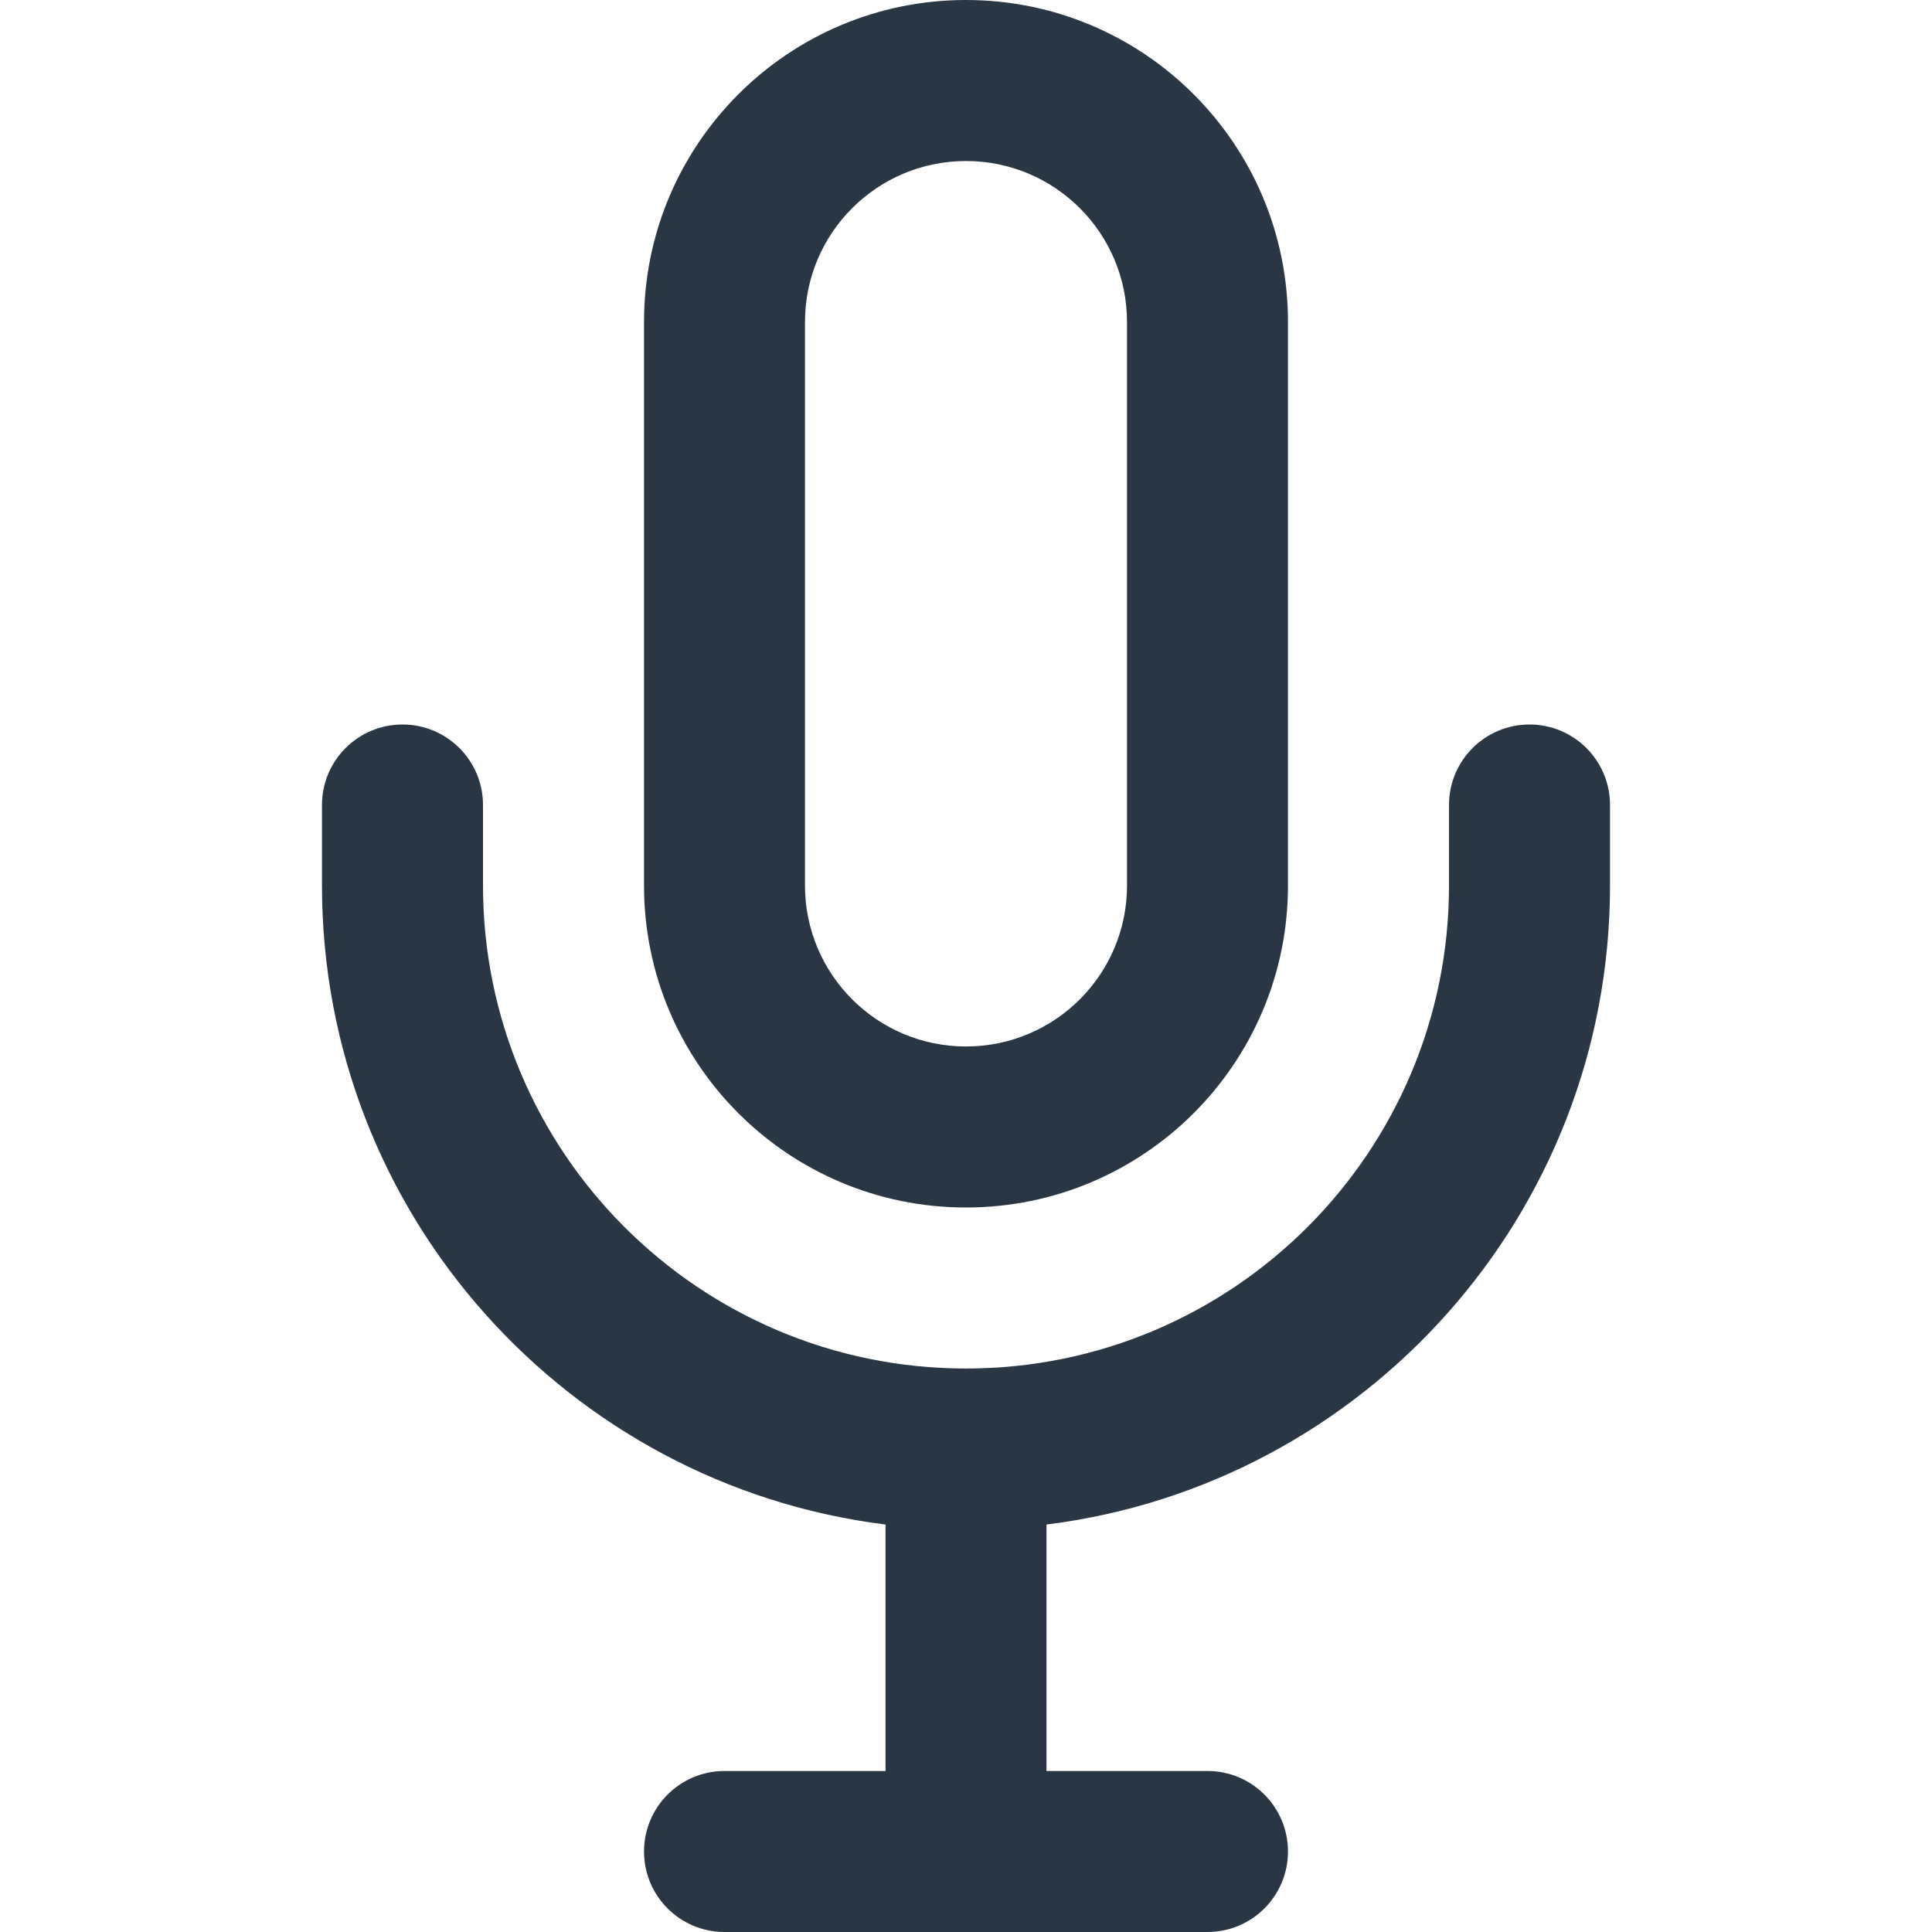 <svg width="32" height="32" viewBox="0 0 32 32" fill="none" xmlns="http://www.w3.org/2000/svg">
<path fill-rule="evenodd" clip-rule="evenodd" d="M10.667 5.333C10.667 2.388 13.055 0 16 0C18.945 0 21.333 2.388 21.333 5.333V14.667C21.333 17.612 18.945 20 16 20C13.055 20 10.667 17.612 10.667 14.667V5.333ZM16 2.667C14.527 2.667 13.333 3.861 13.333 5.333V14.667C13.333 16.139 14.527 17.333 16 17.333C17.473 17.333 18.667 16.139 18.667 14.667V5.333C18.667 3.861 17.473 2.667 16 2.667ZM6.667 12C7.403 12 8 12.597 8 13.333V14.667C8 19.085 11.582 22.667 16 22.667C20.418 22.667 24 19.085 24 14.667V13.333C24 12.597 24.597 12 25.333 12C26.07 12 26.667 12.597 26.667 13.333V14.667C26.667 20.106 22.595 24.595 17.333 25.251V29.333H20C20.736 29.333 21.333 29.93 21.333 30.667C21.333 31.403 20.736 32 20 32H12C11.264 32 10.667 31.403 10.667 30.667C10.667 29.93 11.264 29.333 12 29.333H14.667V25.251C9.405 24.595 5.333 20.106 5.333 14.667V13.333C5.333 12.597 5.93 12 6.667 12Z" fill="#293644"/>
</svg>
